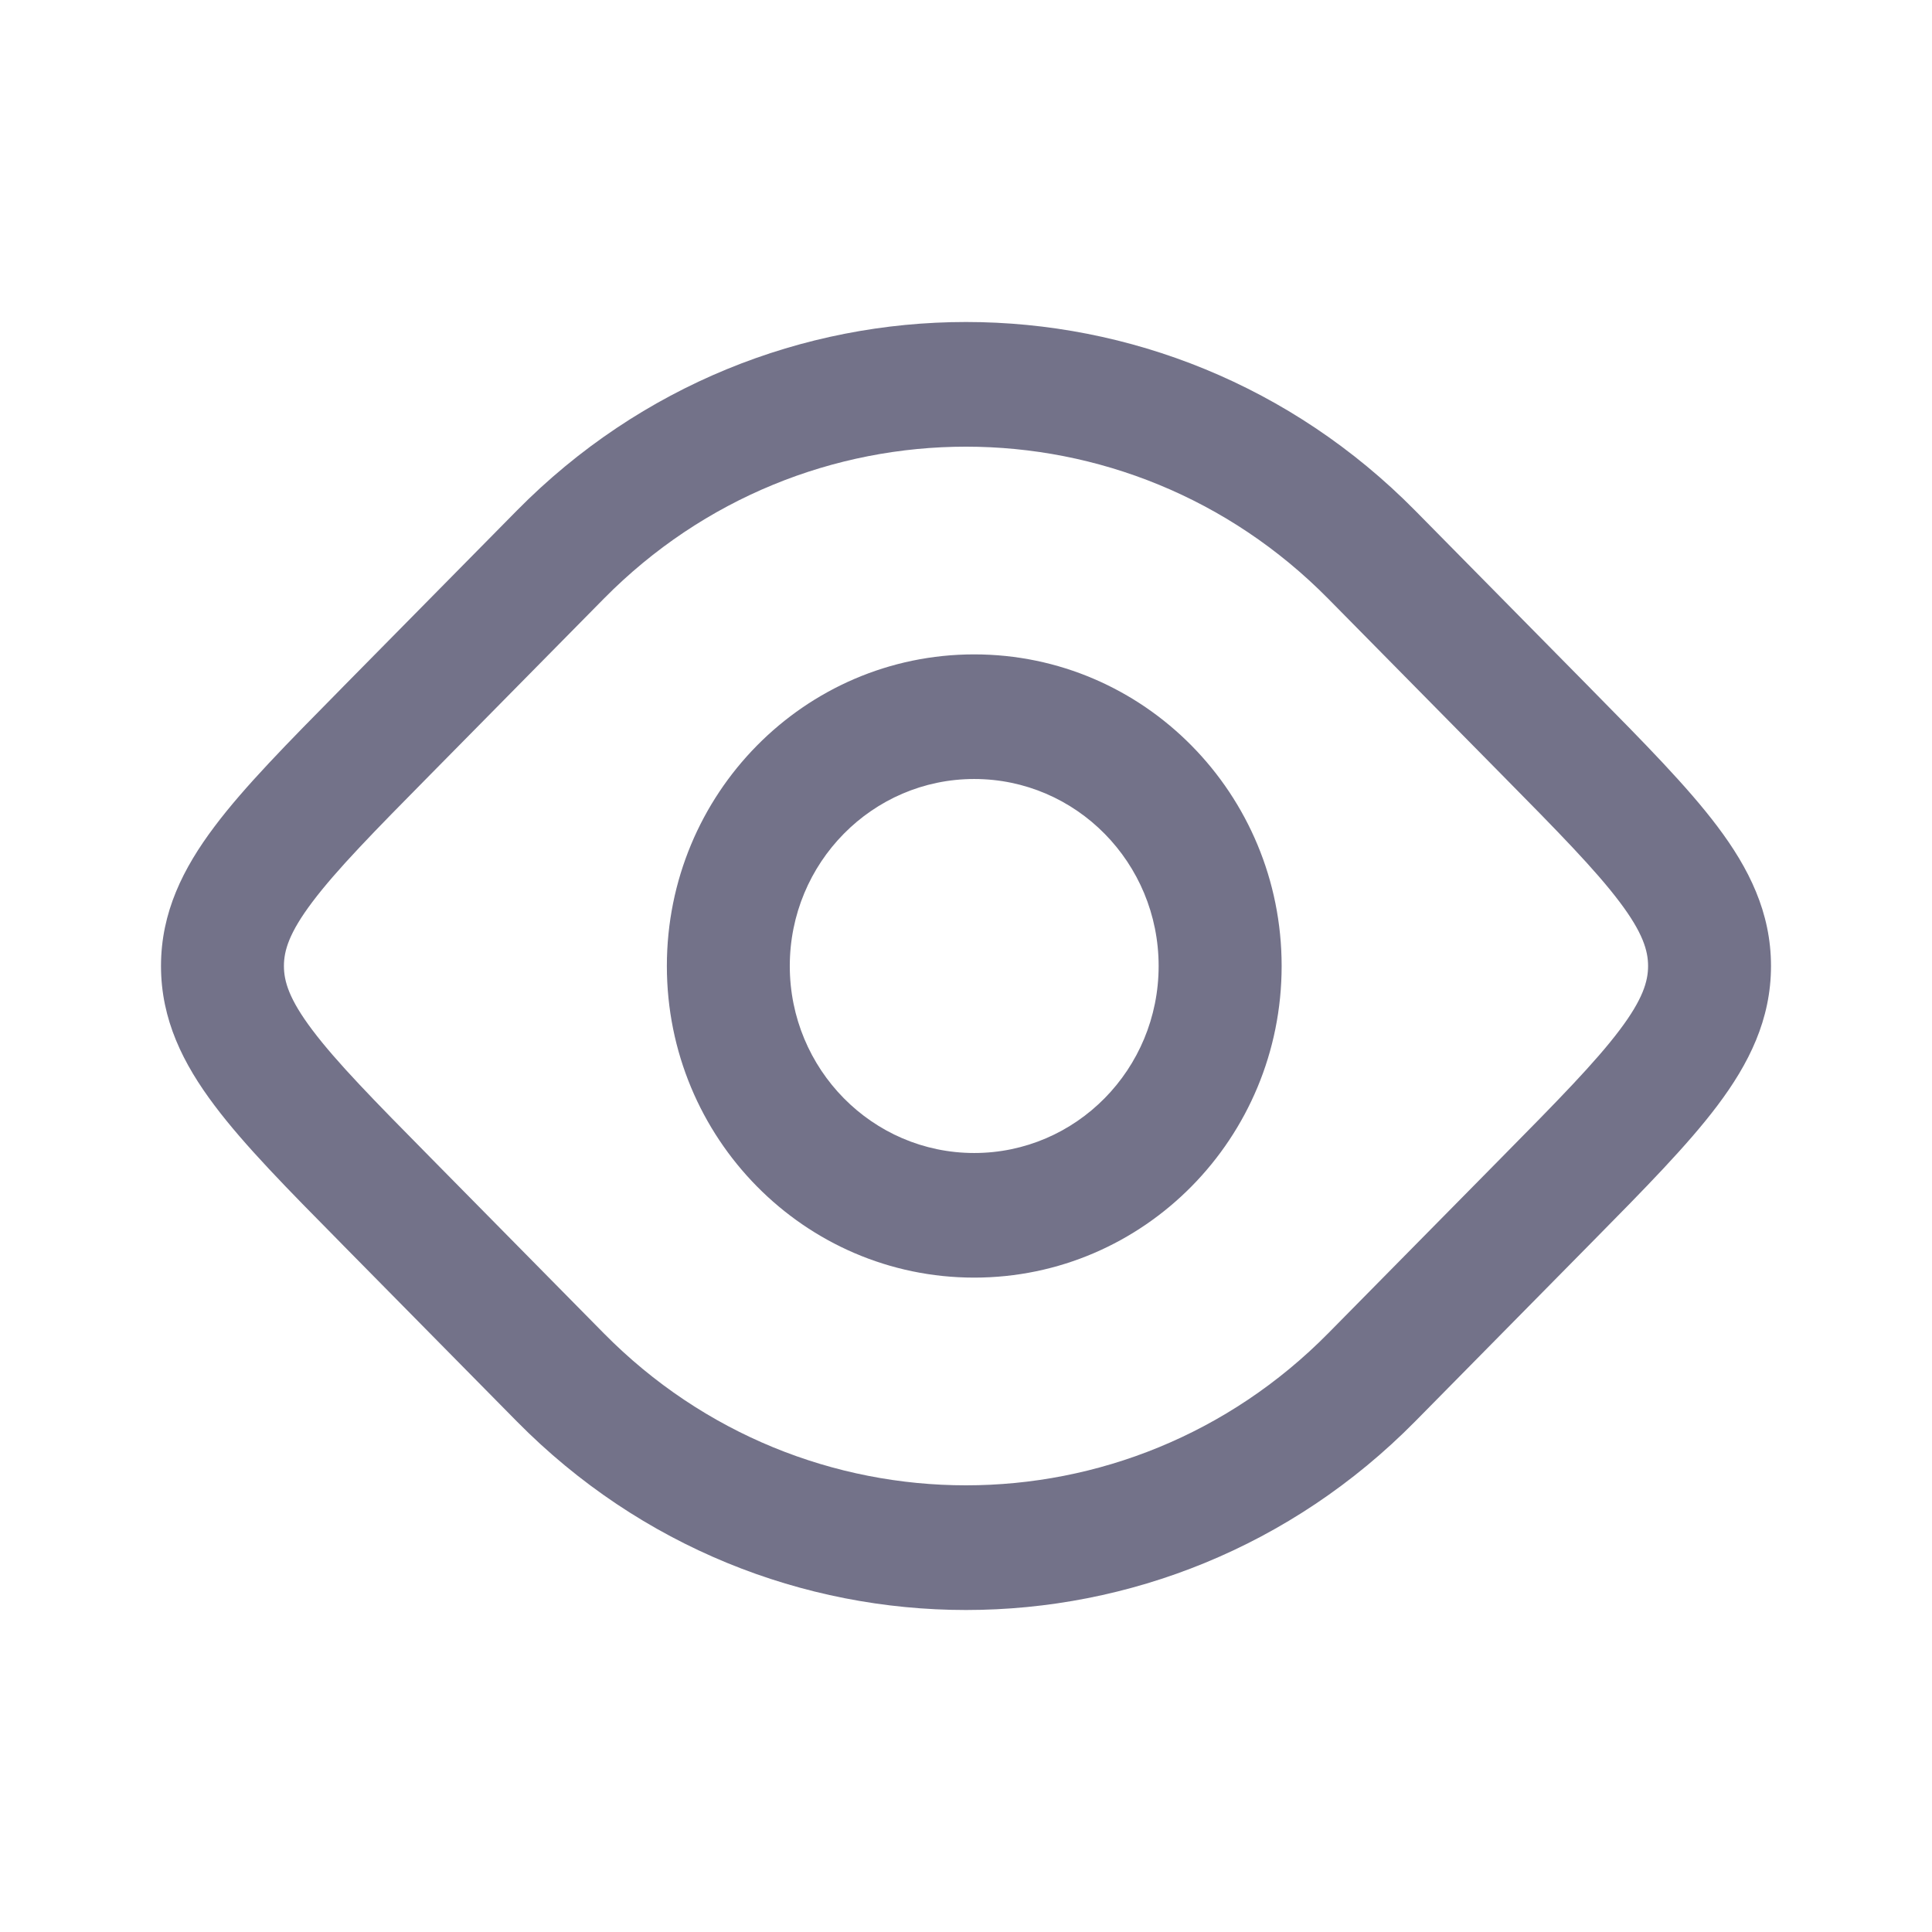 <svg width="24" height="24" viewBox="0 0 24 24" fill="none" xmlns="http://www.w3.org/2000/svg">
<g id="WOM-basic/eye">
<path id="eye" fill-rule="evenodd" clip-rule="evenodd" d="M16.5 7.438C14.015 4.919 9.985 4.919 7.5 7.438L5.34 9.628C4.646 10.331 4.181 10.805 3.88 11.205C3.592 11.587 3.527 11.81 3.527 12C3.527 12.19 3.592 12.413 3.88 12.795C4.181 13.195 4.646 13.669 5.34 14.372L7.5 16.562C9.985 19.081 14.015 19.081 16.5 16.562L18.66 14.372C18.66 14.372 18.66 14.372 18.66 14.372C19.354 13.669 19.819 13.195 20.12 12.795C20.408 12.413 20.473 12.19 20.473 12C20.473 11.81 20.408 11.587 20.12 11.205C19.819 10.805 19.354 10.331 18.66 9.628C18.66 9.628 18.66 9.628 18.66 9.628L16.5 7.438ZM17.58 6.343C14.498 3.219 9.502 3.219 6.42 6.343L4.26 8.533L4.223 8.571C3.576 9.227 3.036 9.773 2.666 10.266C2.274 10.786 2 11.335 2 12C2 12.665 2.274 13.214 2.666 13.734C3.036 14.227 3.576 14.774 4.223 15.429L4.26 15.467L6.42 17.657C6.42 17.657 6.42 17.657 6.42 17.657C9.502 20.781 14.498 20.781 17.58 17.657C17.58 17.657 17.58 17.657 17.58 17.657L19.777 15.429C20.424 14.773 20.964 14.226 21.334 13.734C21.726 13.214 22 12.665 22 12C22 11.335 21.726 10.786 21.334 10.266C20.964 9.774 20.424 9.227 19.777 8.571L19.74 8.533L17.58 6.343C17.58 6.343 17.58 6.343 17.58 6.343ZM12.102 9.677C10.837 9.677 9.811 10.717 9.811 12C9.811 13.283 10.837 14.323 12.102 14.323C13.368 14.323 14.393 13.283 14.393 12C14.393 10.717 13.368 9.677 12.102 9.677ZM8.284 12C8.284 9.862 9.993 8.129 12.102 8.129C14.211 8.129 15.921 9.862 15.921 12C15.921 14.138 14.211 15.871 12.102 15.871C9.993 15.871 8.284 14.138 8.284 12Z" fill="#737289"/>
</g>
</svg>
